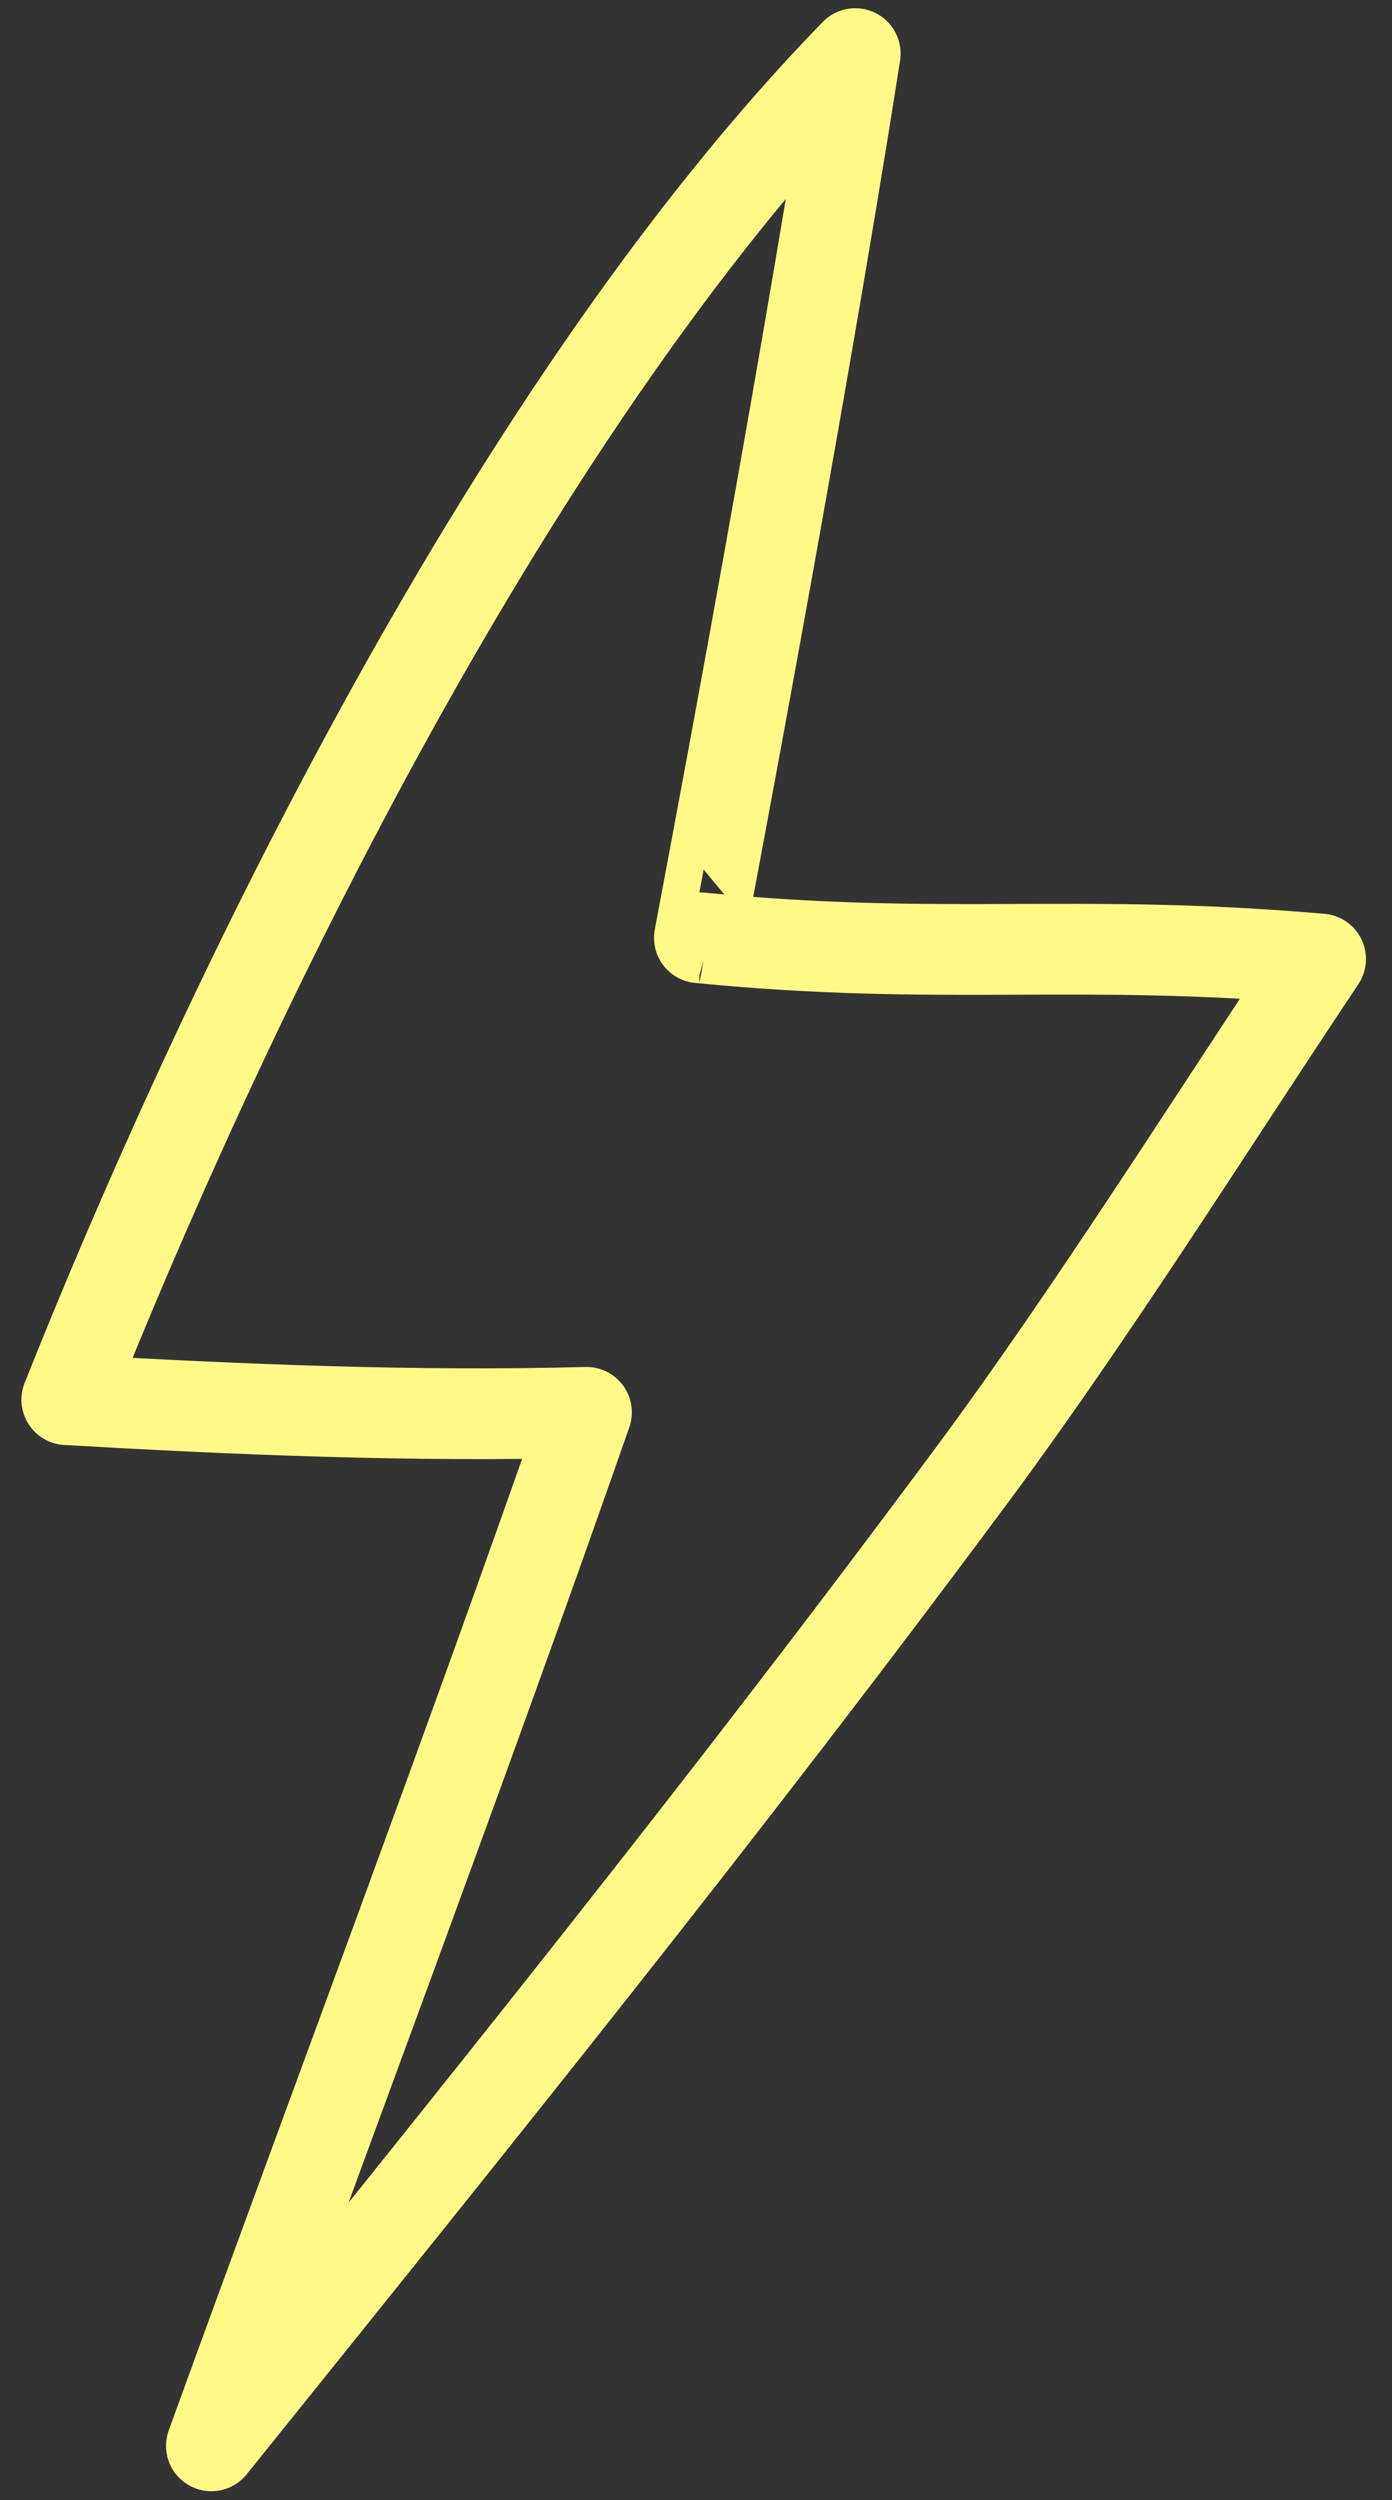 <svg width="39" height="70" viewBox="0 0 39 70" fill="none" xmlns="http://www.w3.org/2000/svg">
<rect x="0" y="0" width="39" height="70" fill="#333333" stroke="none"/>
<path fill-rule="evenodd" clip-rule="evenodd" d="M5.922 68.481C13.255 59.365 20.265 50.69 27.234 41.296C30.558 36.816 33.899 31.496 37 26.852C30.153 26.254 26.419 26.926 19.594 26.256C19.592 26.256 22.343 11.853 23.962 1.501C13.931 11.793 5.808 29.295 1.871 39.19C6.686 39.466 11.608 39.673 16.432 39.544C13.05 49.223 9.42 58.848 5.922 68.481Z" stroke="#FFFA88" stroke-width="2.541" stroke-miterlimit="1.5" stroke-linecap="round" stroke-linejoin="round"/>
</svg>
